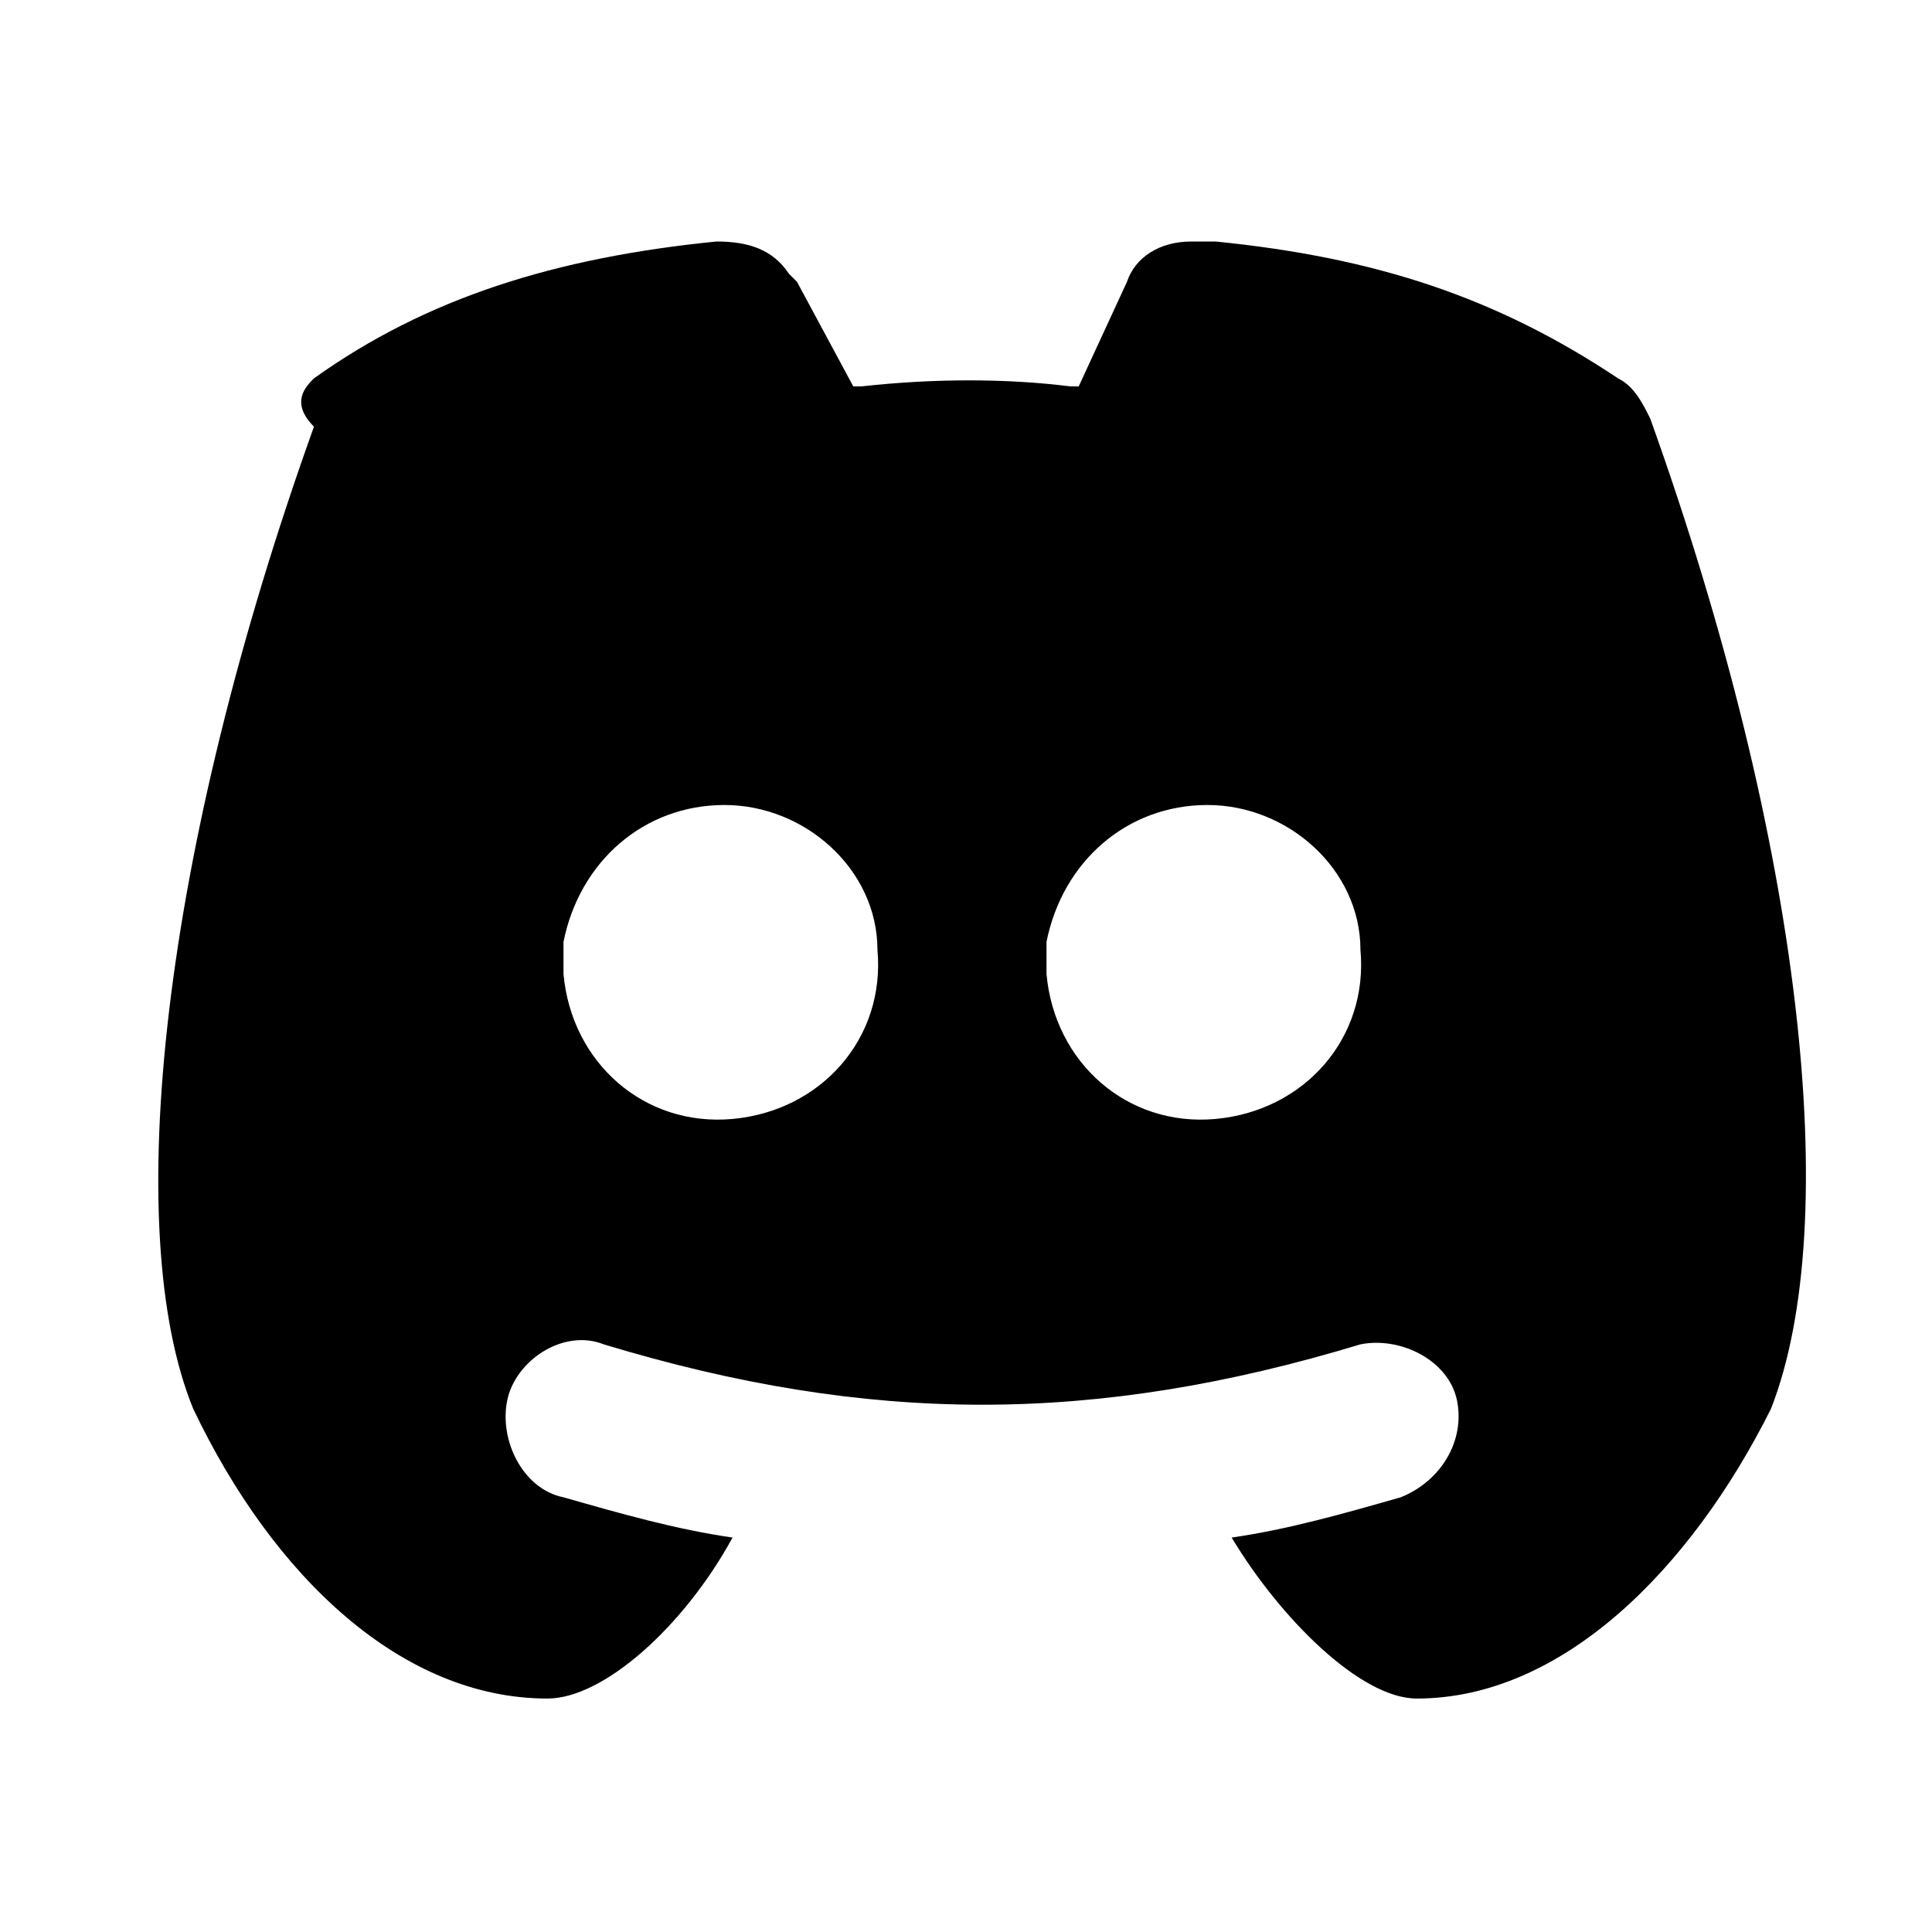 <?xml version="1.0" encoding="utf-8"?>
<!-- Generator: Adobe Illustrator 27.1.0, SVG Export Plug-In . SVG Version: 6.00 Build 0)  -->
<svg version="1.1" id="Capa_1" xmlns="http://www.w3.org/2000/svg" xmlns:xlink="http://www.w3.org/1999/xlink" x="0px" y="0px"
	 viewBox="0 0 24 24" style="enable-background:new 0 0 24 24;" xml:space="preserve">
<style type="text/css">
	.st0{fill:none;}
</style>
<path class="st0" d="M0,0h24v24H0V0z"/>
<path d="M15,3l0.1,0c2,0.2,3.5,0.7,5,1.7c0.2,0.1,0.3,0.3,0.4,0.5c1.9,5.3,2.4,10,1.5,12.3c-1,2-2.6,3.6-4.4,3.6c-0.7,0-1.7-1-2.3-2
	c0.7-0.1,1.4-0.3,2.1-0.5c0.5-0.2,0.8-0.7,0.7-1.2s-0.7-0.8-1.2-0.7c-3.3,1-6.1,1-9.4,0c-0.5-0.2-1.1,0.2-1.2,0.7s0.2,1.1,0.7,1.2
	c0.7,0.2,1.4,0.4,2.1,0.5c-0.6,1.1-1.6,2-2.3,2c-1.8,0-3.4-1.5-4.4-3.6c-0.9-2.2-0.4-6.9,1.5-12.2C3.6,5,3.8,4.8,3.9,4.7
	c1.4-1,3-1.5,5-1.7c0.4,0,0.7,0.1,0.9,0.4l0.1,0.1l0.7,1.3l0.1,0c0.9-0.1,1.8-0.1,2.6,0l0.1,0l0.6-1.3c0.1-0.3,0.4-0.5,0.8-0.5
	C14.9,3,15,3,15,3z M9,10c-1,0-1.8,0.7-2,1.7l0,0.2L7,12l0,0.1c0.1,1.1,1,1.9,2.1,1.8c1.1-0.1,1.9-1,1.8-2.1C10.9,10.8,10,10,9,10z
	 M15,10c-1,0-1.8,0.7-2,1.7l0,0.2l0,0.1l0,0.1c0.1,1.1,1,1.9,2.1,1.8c1.1-0.1,1.9-1,1.8-2.1C16.9,10.8,16,10,15,10z"/>
</svg>
